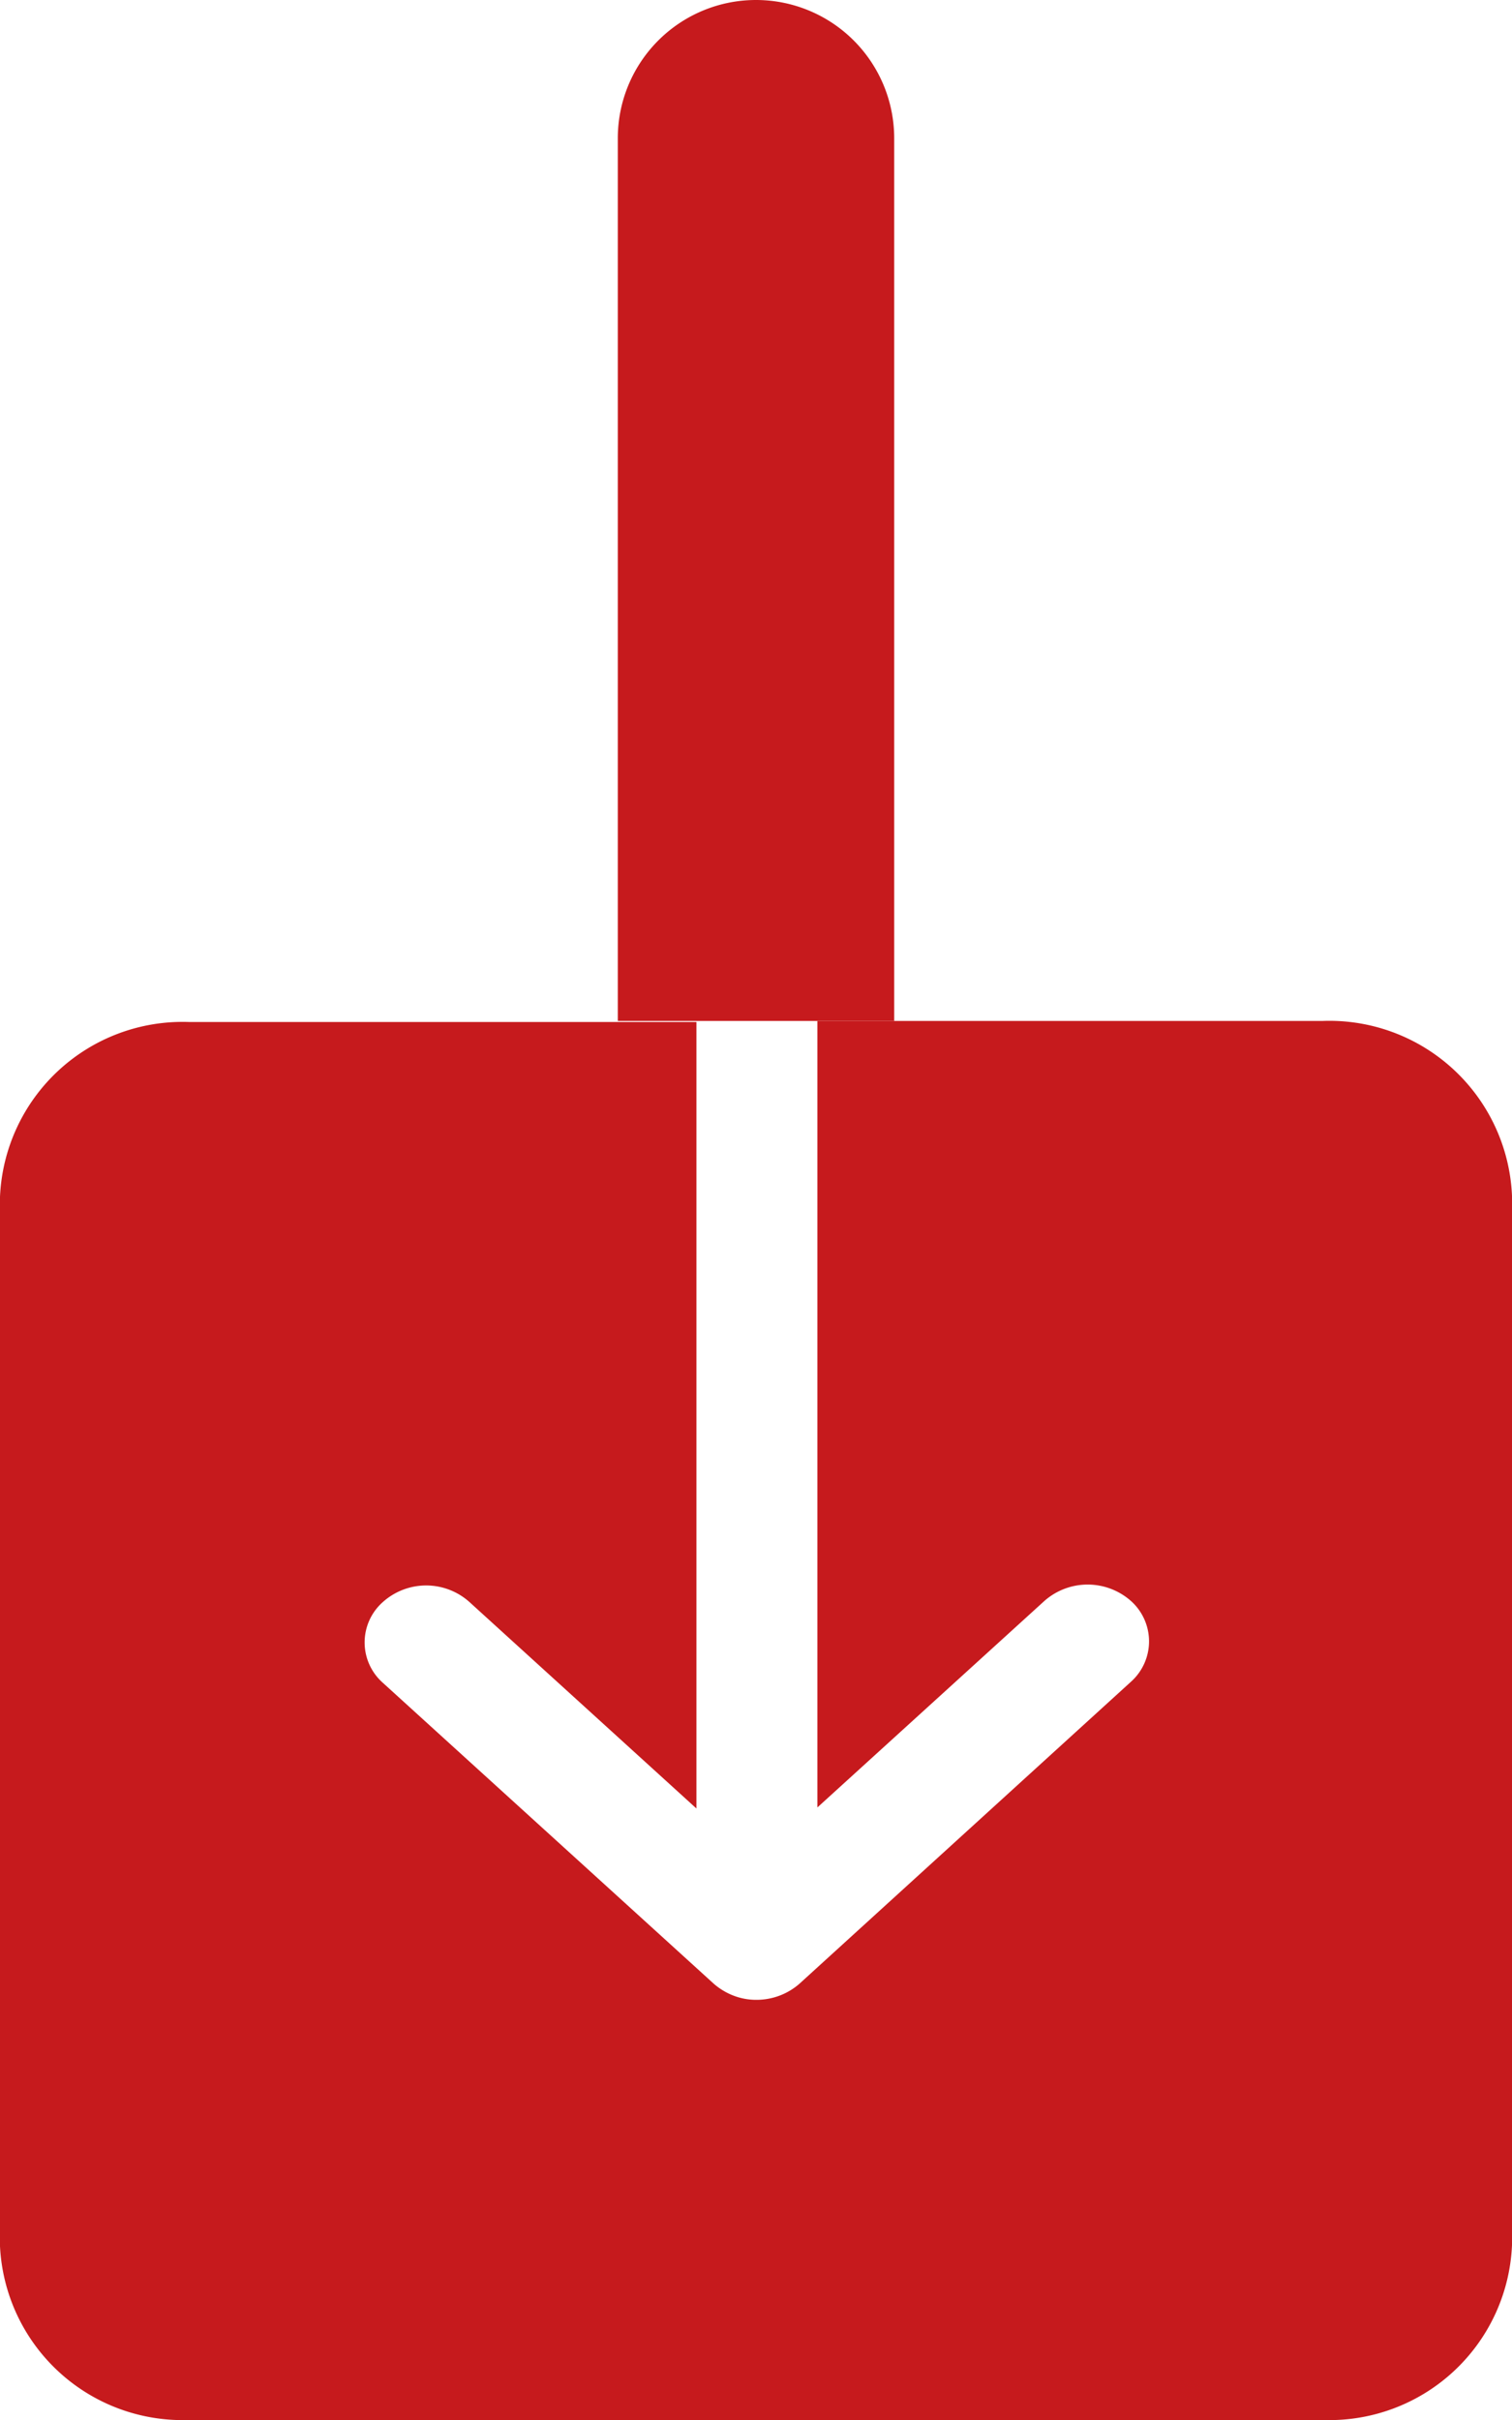 <svg xmlns="http://www.w3.org/2000/svg" width="10" height="16" viewBox="0 0 10 16"><defs><style>.a{fill:#c61a1d;}</style></defs><g transform="translate(-6.75 -3.375)"><path class="a" d="M15.5,10.125H12.156v5.2l1.5-1.364a.432.432,0,0,1,.575,0,.358.358,0,0,1,0,.532L12.038,16.49a.431.431,0,0,1-.284.107.415.415,0,0,1-.156-.029.439.439,0,0,1-.128-.078h0L9.281,14.5a.356.356,0,0,1,0-.532.429.429,0,0,1,.575,0l1.5,1.364v-5.2H8a1.209,1.209,0,0,0-1.25,1.156v6.938A1.209,1.209,0,0,0,8,19.375h7.5a1.209,1.209,0,0,0,1.25-1.156V11.281A1.209,1.209,0,0,0,15.5,10.125Z"/><path class="a" d="M18.914,4.289a.914.914,0,0,0-1.828,0v5.836h1.828Z" transform="translate(-6.25)"/></g></svg>